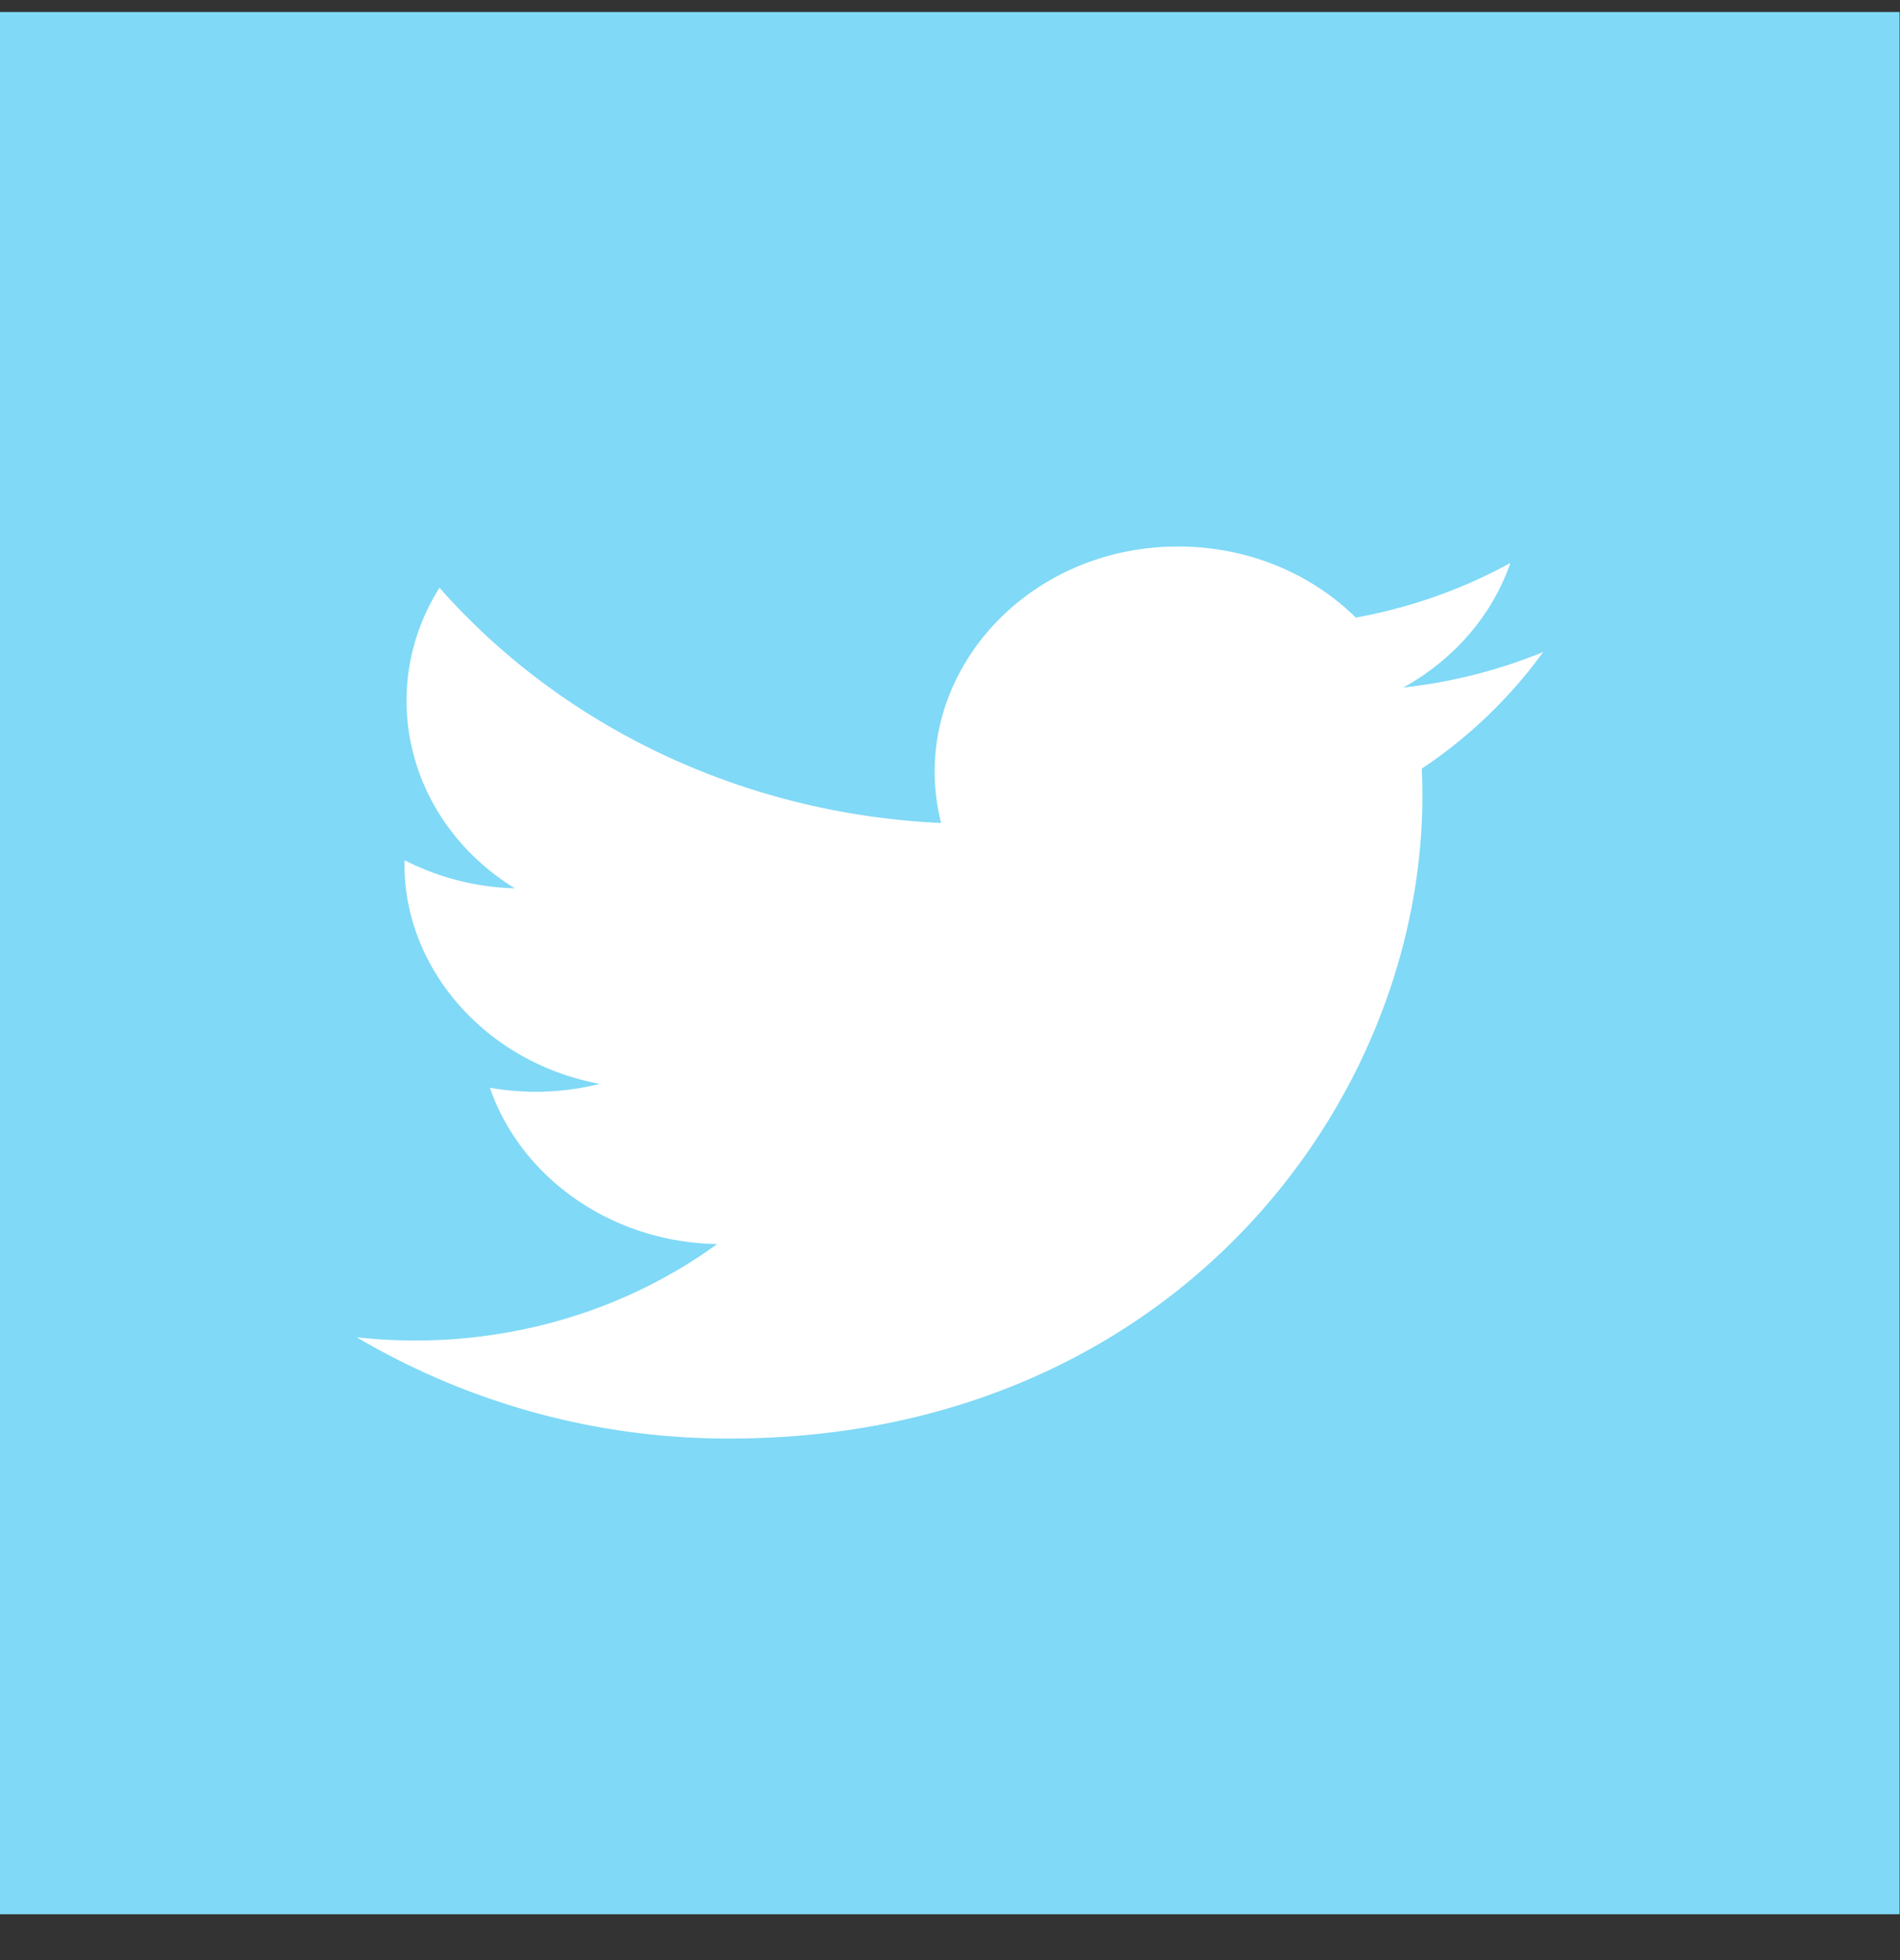 <svg xmlns="http://www.w3.org/2000/svg" width="32" height="33" viewBox="0 0 32 33"><rect x="0" y="0" width="32" height="33" fill="#333333" stroke="none"/><g><g><path fill="#80d9f6" d="M-.012.202h32.005v32.026H-.012z"/></g><g><path fill="#fff" d="M6.011 22.516a12.299 12.299 0 0 0 6.283 1.703c7.61 0 11.91-5.945 11.651-11.278a8.007 8.007 0 0 0 2.045-1.963 8.716 8.716 0 0 1-2.354.597c.846-.469 1.496-1.212 1.802-2.097-.792.435-1.67.75-2.603.92-.747-.737-1.812-1.197-2.992-1.197-2.645 0-4.59 2.283-3.993 4.655-3.406-.158-6.427-1.668-8.448-3.961-1.074 1.704-.557 3.933 1.269 5.061a4.34 4.34 0 0 1-1.857-.473c-.045 1.756 1.316 3.398 3.287 3.765a4.434 4.434 0 0 1-1.85.065c.52 1.506 2.035 2.601 3.828 2.632-1.723 1.25-3.893 1.808-6.068 1.57z"/></g></g></svg>